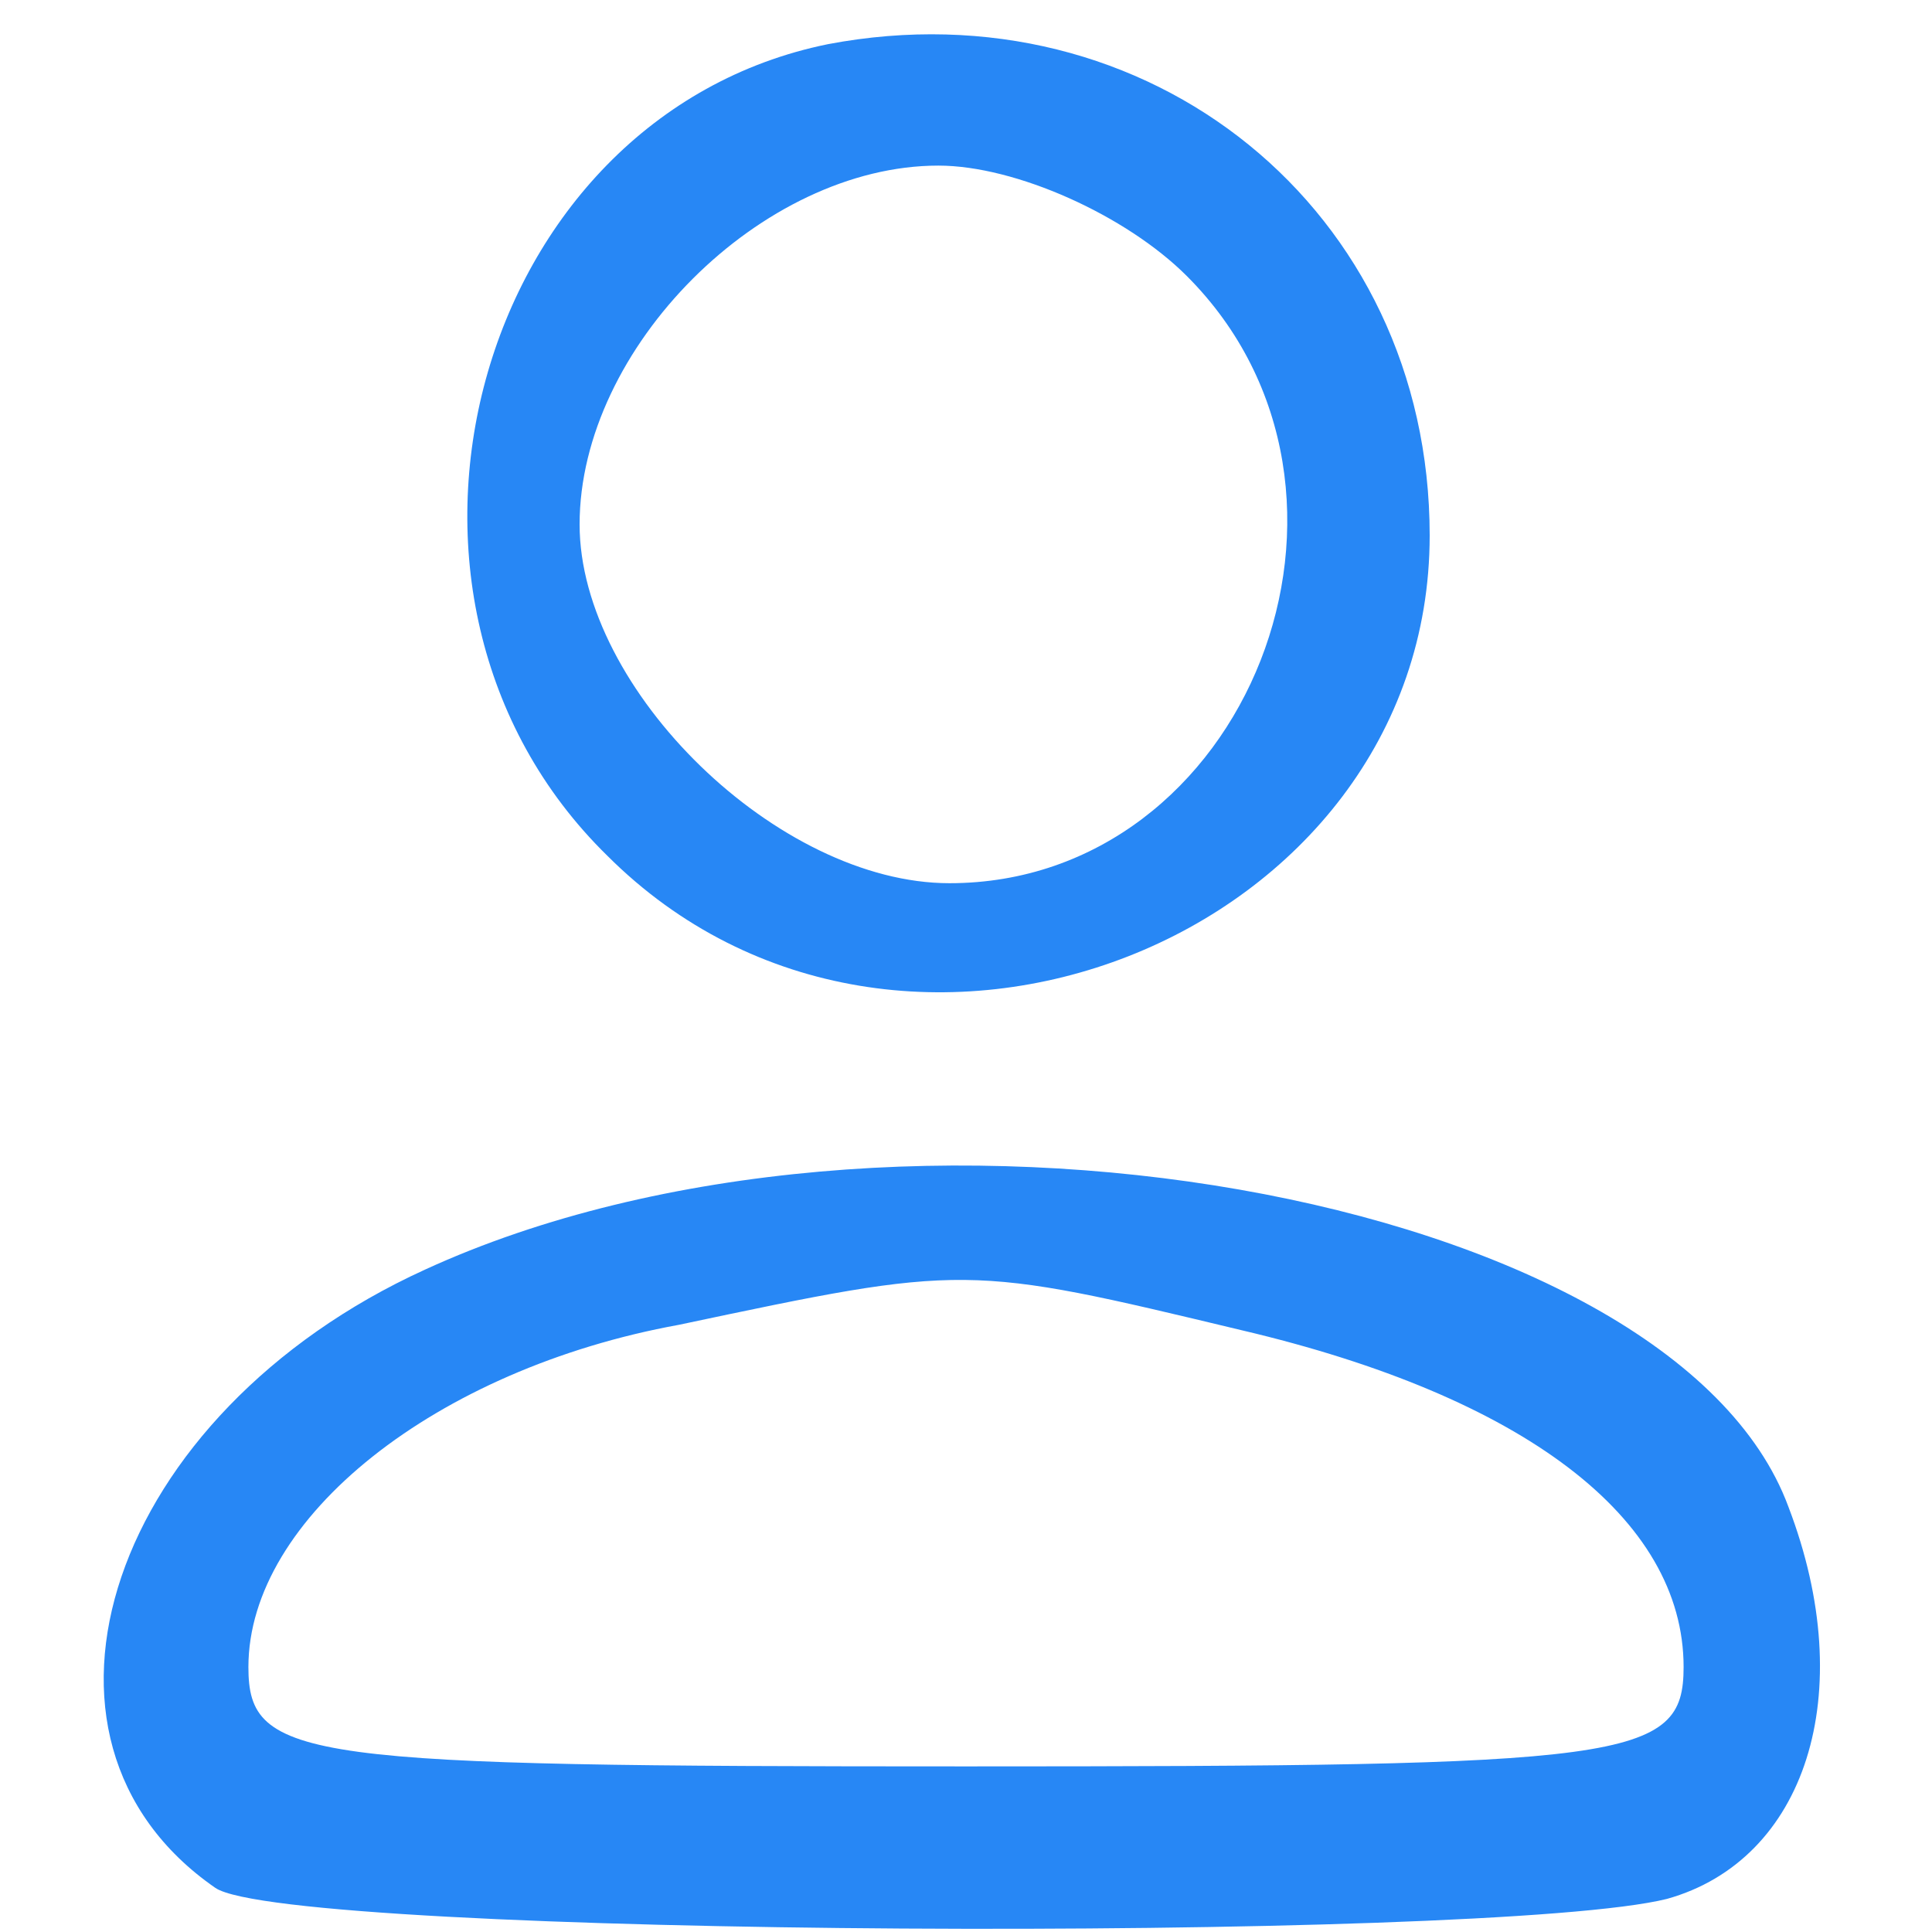 <?xml version="1.0" standalone="no"?>
<!DOCTYPE svg PUBLIC "-//W3C//DTD SVG 20010904//EN"
 "http://www.w3.org/TR/2001/REC-SVG-20010904/DTD/svg10.dtd">
<svg version="1.0" xmlns="http://www.w3.org/2000/svg"
 width="26pt" height="26pt" viewBox="0 0 32 35"
 preserveAspectRatio="xMidYMid meet">

<g transform="translate(0,35) scale(0.1,-0.1)"
fill="rgb(39, 135,245)" stroke="none">
<path d="M135 342 c-64 -13 -88 -100 -40 -147 53 -53 149 -15 149 58 0 59 -51
100 -109 89z m65 -42 c39 -39 11 -110 -43 -110 -31 0 -67 35 -67 65 0 32 33
65 65 65 14 0 34 -9 45 -20z"/>
<path d="M62 120 c-57 -26 -77 -85 -38 -112 13 -9 231 -10 263 -2 25 7 35 37
22 71 -21 57 -162 82 -247 43z m148 -11 c51 -12 80 -34 80 -61 0 -17 -10 -18
-130 -18 -120 0 -130 1 -130 18 0 27 34 54 78 62 52 11 52 11 102 -1z"/>
</g>
</svg>
